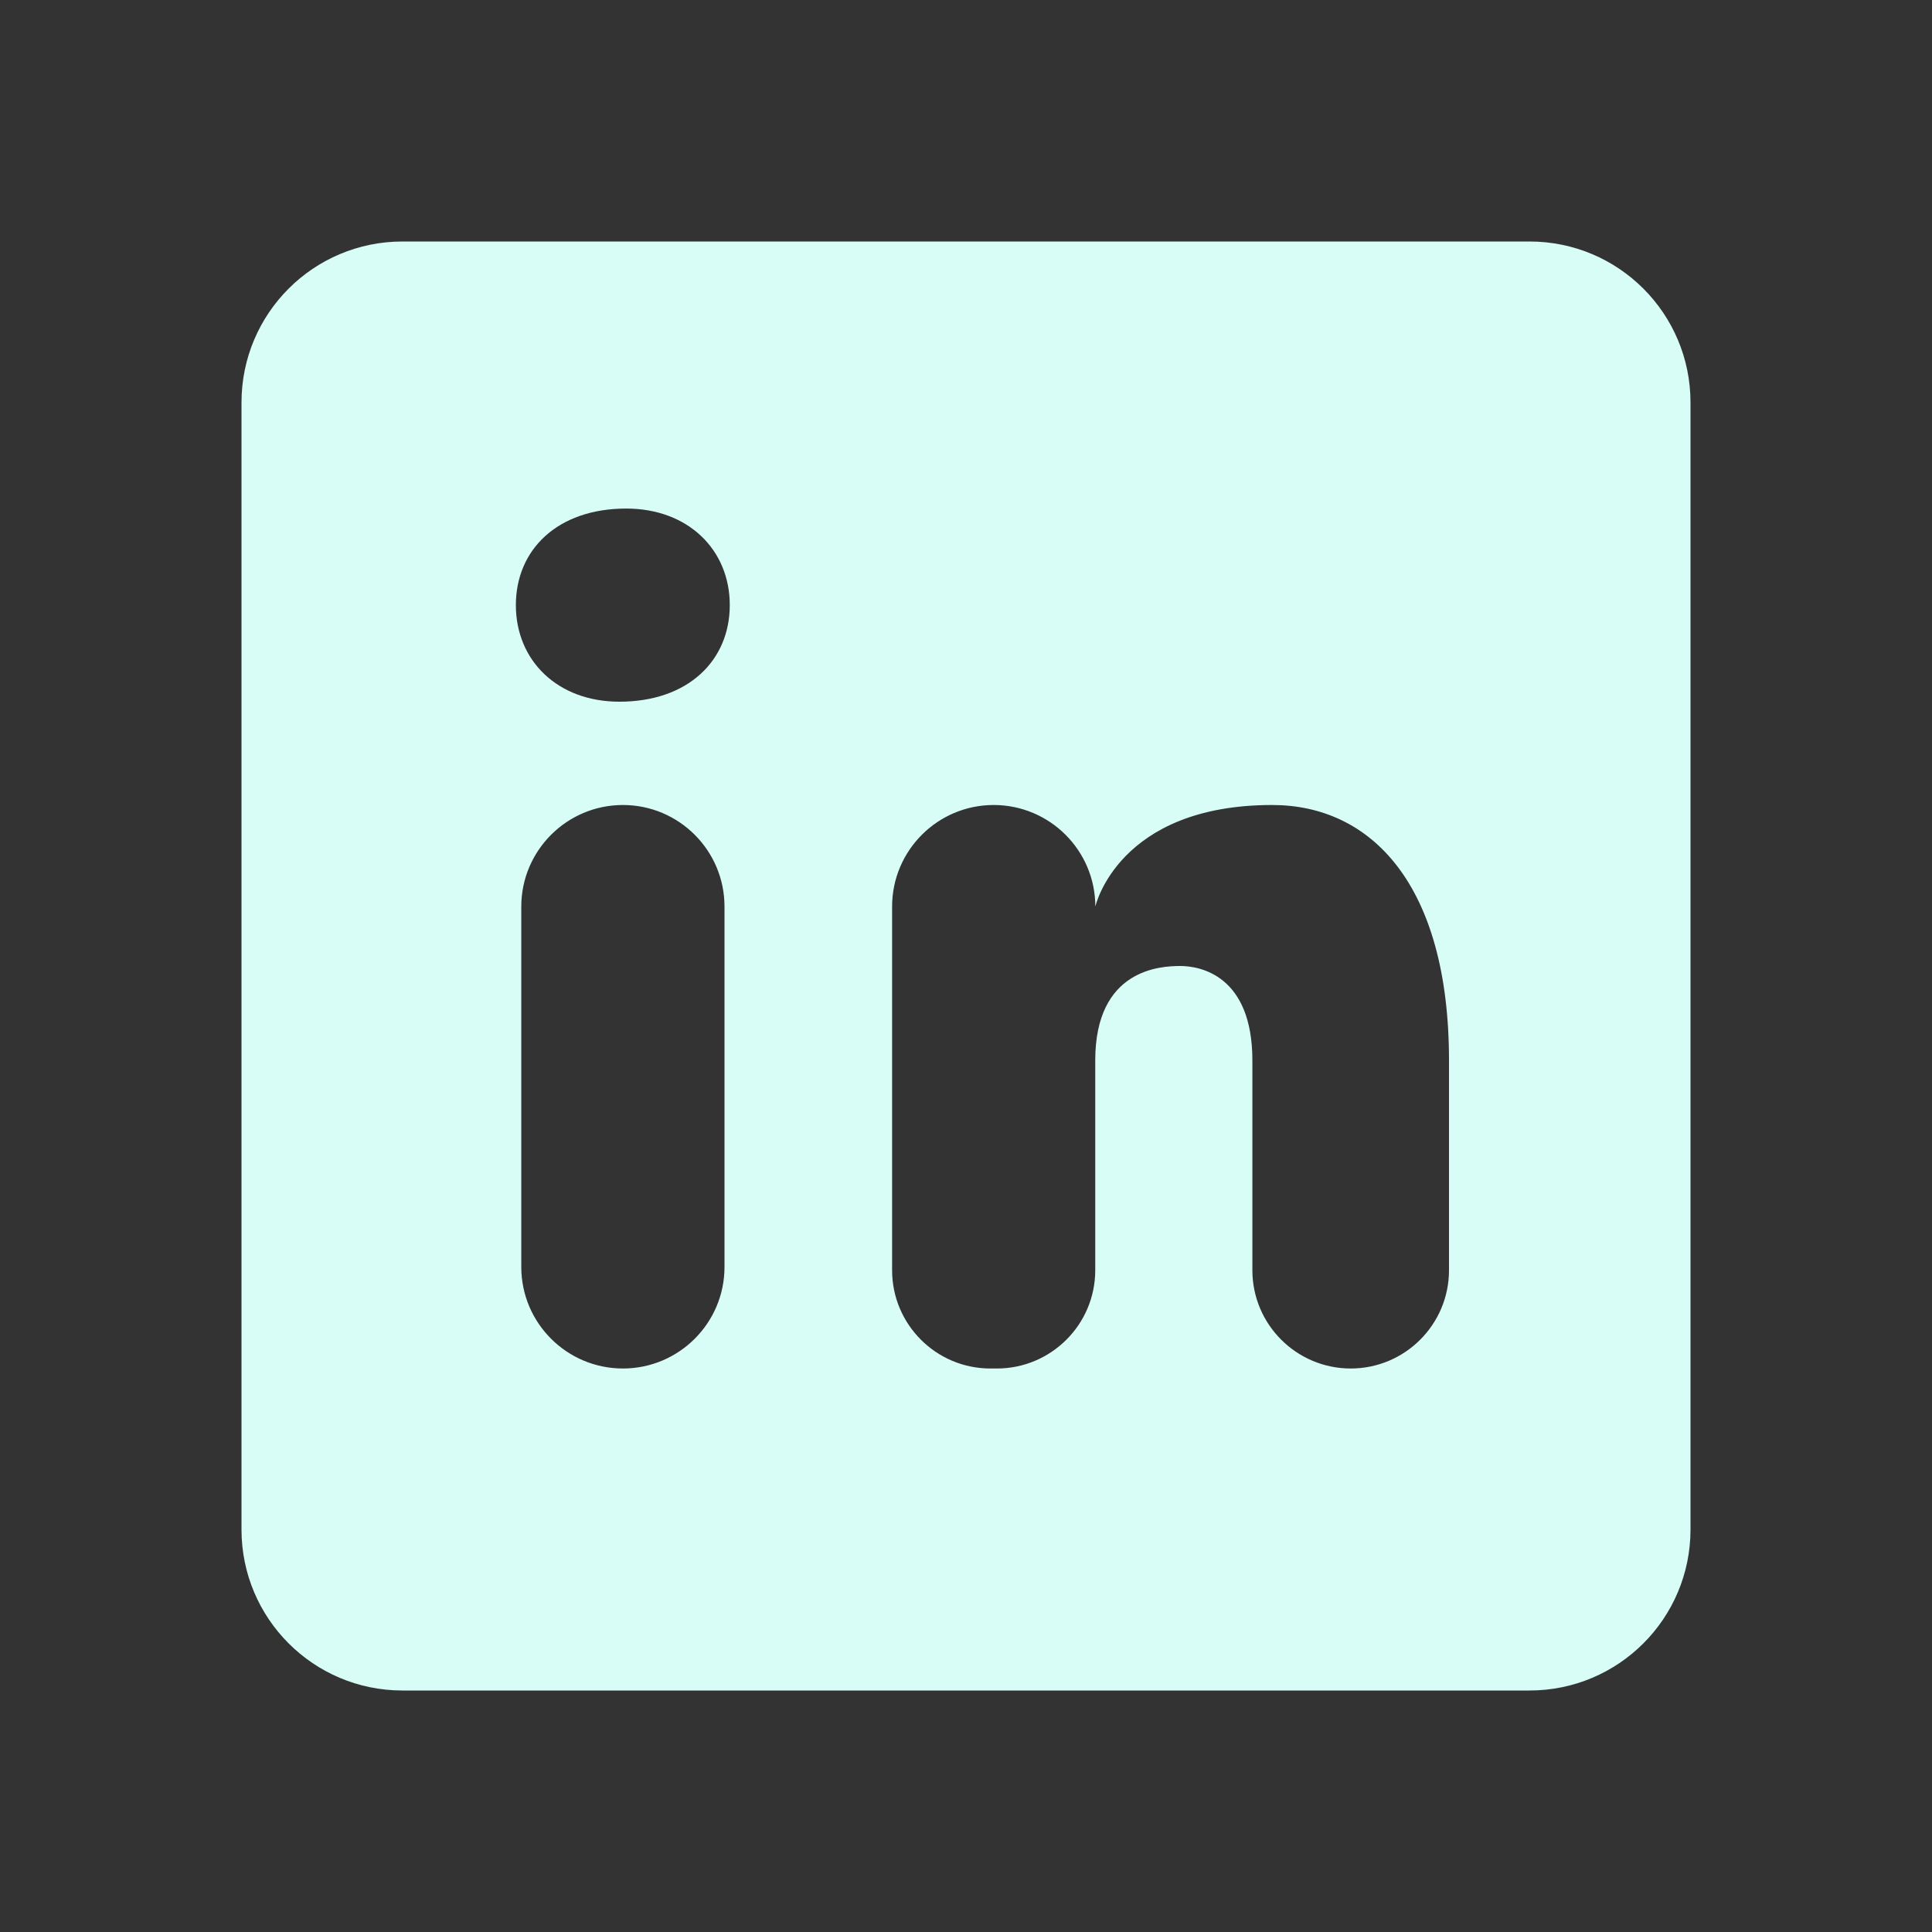 <?xml version="1.0" encoding="UTF-8"?>
<svg xmlns="http://www.w3.org/2000/svg" xmlns:xlink="http://www.w3.org/1999/xlink" viewBox="0 0 96 96" width="96px" height="96px">
<rect x="0" y="0" width="96" height="96" fill="#333333" stroke="none"/>
<g id="surface12000444">
<path style=" stroke:none;fill-rule:nonzero;fill:rgb(84.706%,99.216%,96.863%);fill-opacity:1;" d="M 76 12 L 20 12 C 15.578 12 12 15.578 12 20 L 12 76 C 12 80.422 15.578 84 20 84 L 76 84 C 80.422 84 84 80.422 84 76 L 84 20 C 84 15.578 80.422 12 76 12 Z M 30.953 68 C 28.164 68 25.902 65.738 25.902 62.953 L 25.902 45.043 C 25.906 42.262 28.168 40 30.953 40 C 33.738 40 36 42.262 36 45.047 L 36 62.957 C 36 65.738 33.738 68 30.953 68 Z M 30.777 34.867 C 27.691 34.867 25.633 32.812 25.633 30.066 C 25.633 27.324 27.688 25.27 31.117 25.27 C 34.199 25.27 36.262 27.324 36.262 30.066 C 36.262 32.812 34.203 34.867 30.777 34.867 Z M 67.117 68 C 64.422 68 62.23 65.812 62.23 63.117 L 62.23 52.695 C 62.23 48.465 59.629 48 58.652 48 C 57.676 48 54.422 48.141 54.422 52.695 L 54.422 63.117 C 54.422 65.812 52.23 68 49.535 68 L 49.211 68 C 46.516 68 44.328 65.812 44.328 63.117 L 44.328 45.047 C 44.328 42.262 46.59 40 49.375 40 C 52.164 40 54.426 42.262 54.426 45.047 C 54.426 45.047 55.551 40 63.215 40 C 68.094 40 72 43.906 72 52.695 L 72 63.117 C 72 65.812 69.812 68 67.117 68 Z M 67.117 68 "/>
</g>
</svg>

